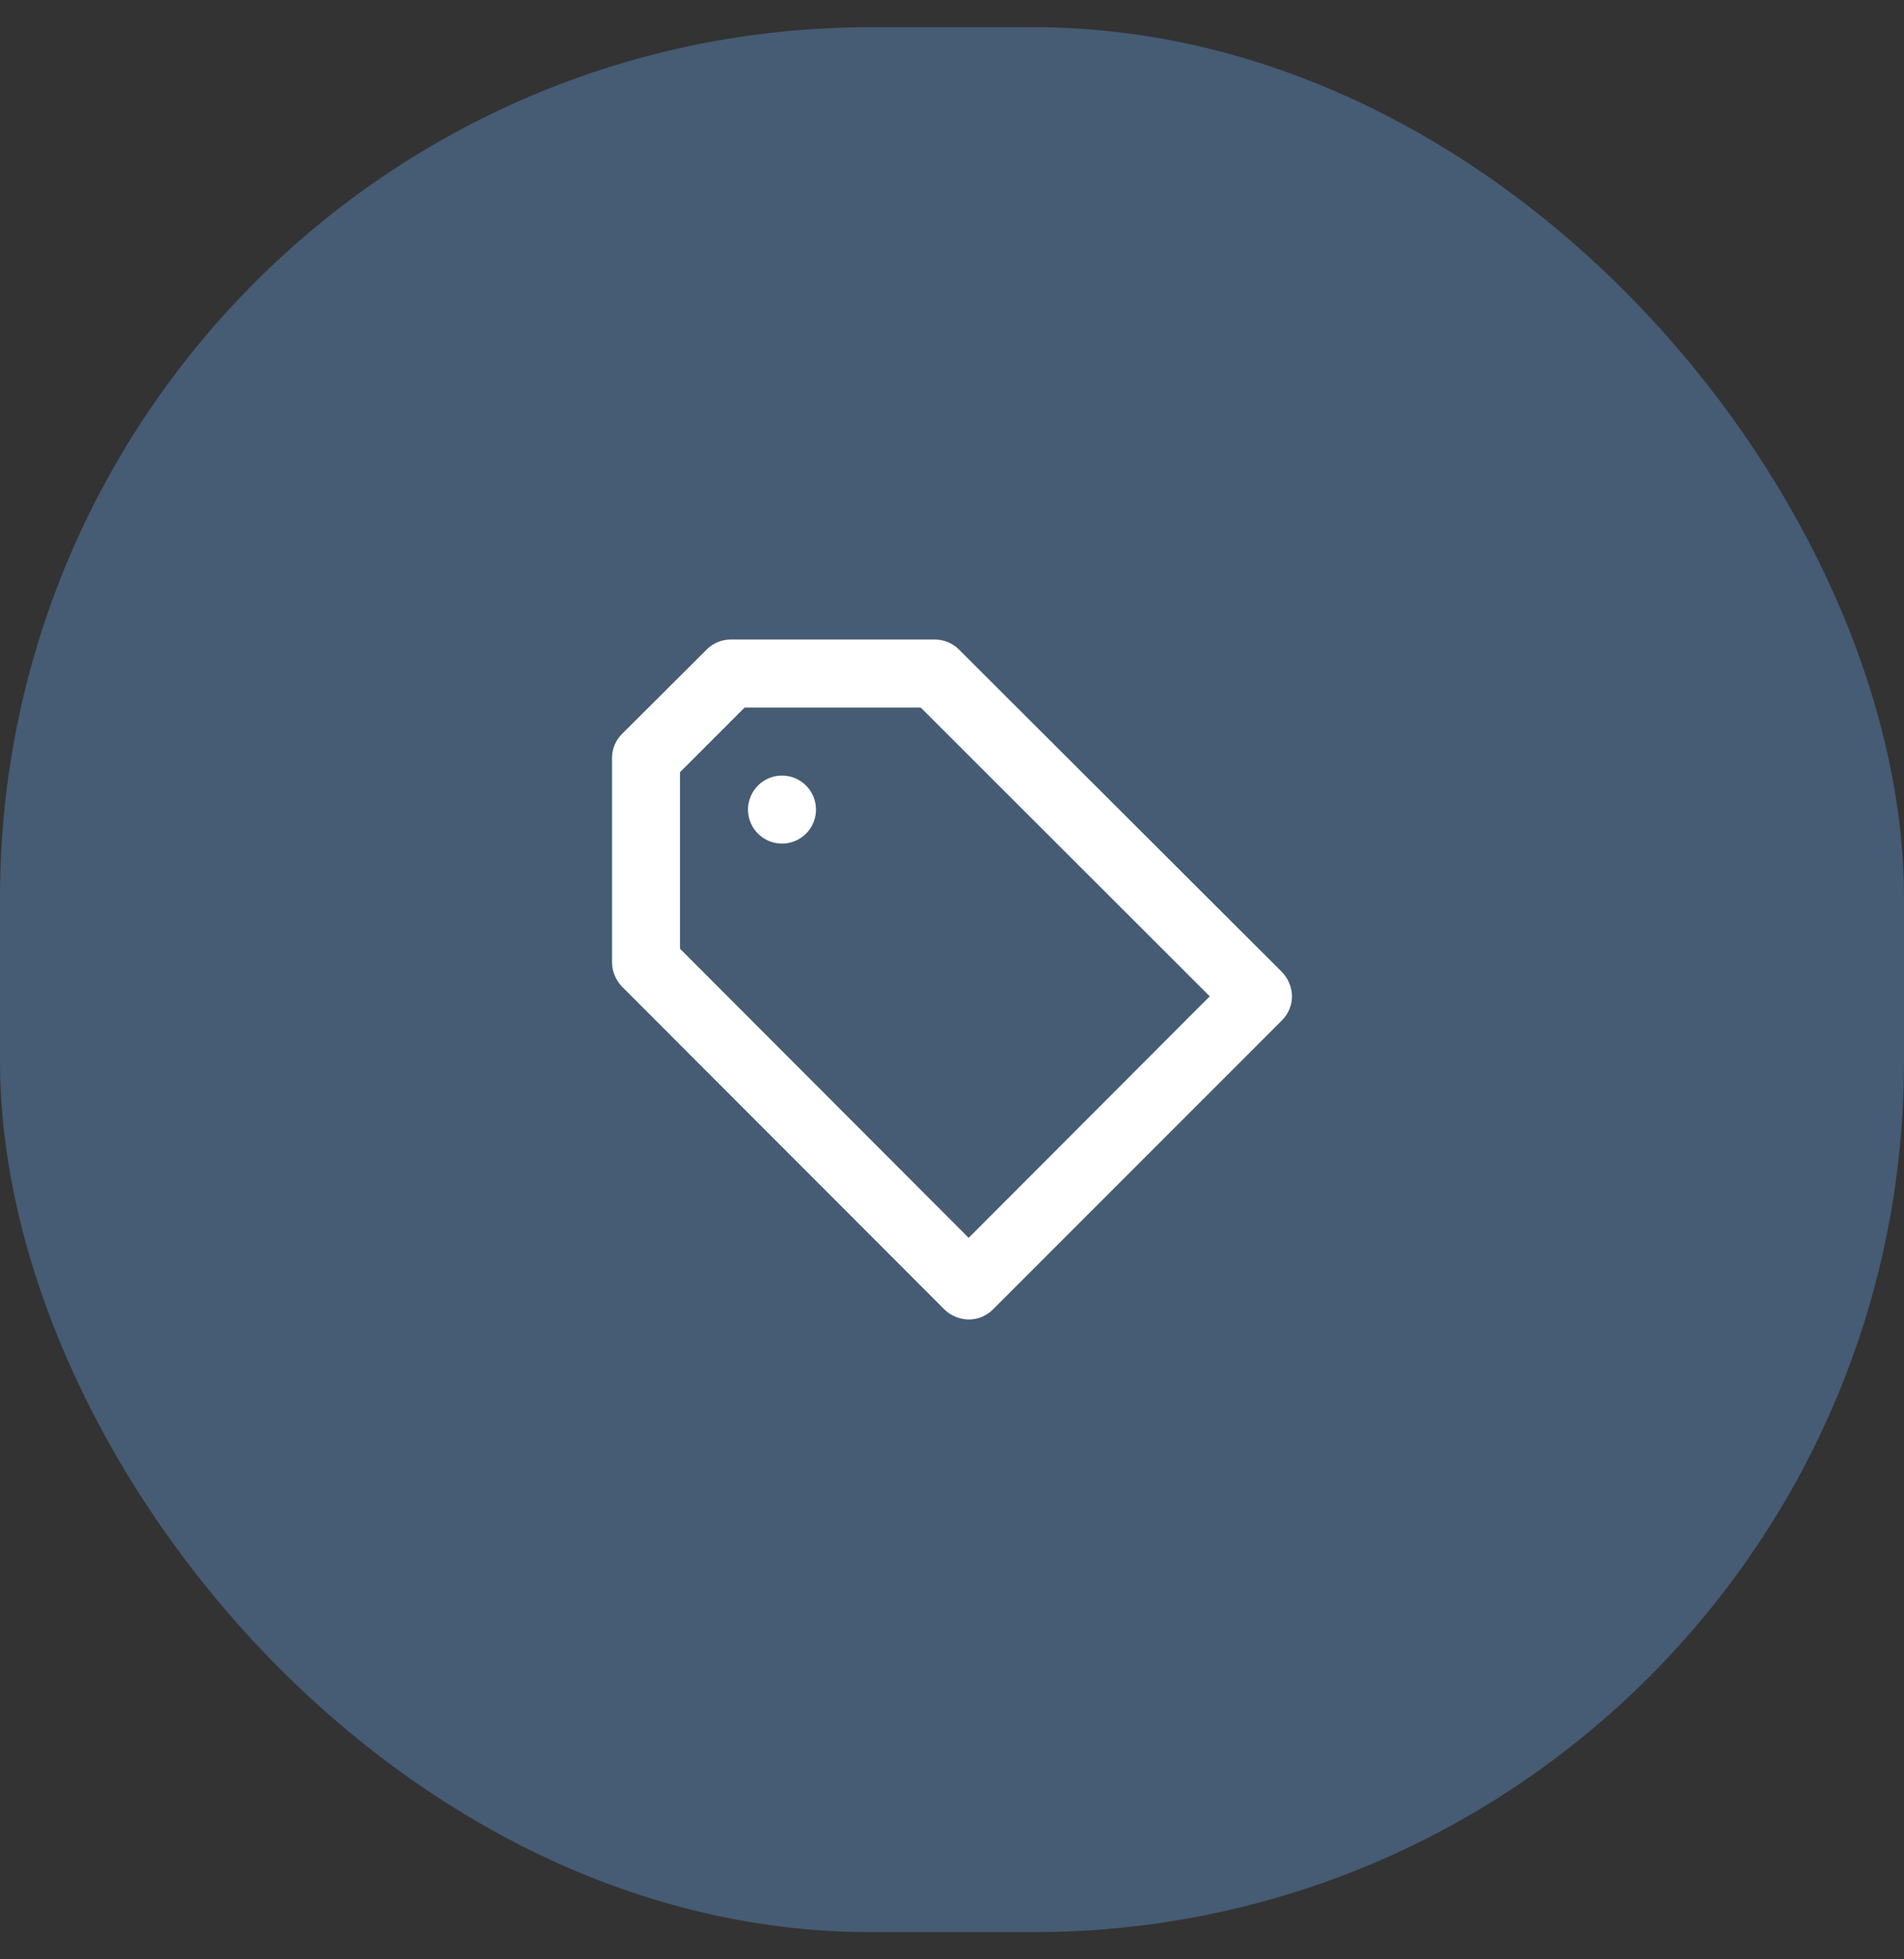 <svg width="35" height="36" viewBox="0 0 35 36" fill="none" xmlns="http://www.w3.org/2000/svg">
<rect x="0" y="0" width="35" height="36" fill="#333333" stroke="none"/>
<rect y="0.5" width="35" height="35" rx="16" fill="#465B74"/>
<path d="M14.375 14.25C14.251 14.25 14.131 14.287 14.028 14.355C13.925 14.424 13.845 14.522 13.798 14.636C13.75 14.75 13.738 14.876 13.762 14.997C13.786 15.118 13.846 15.229 13.933 15.317C14.021 15.404 14.132 15.464 14.253 15.488C14.374 15.512 14.5 15.5 14.614 15.452C14.728 15.405 14.826 15.325 14.895 15.222C14.963 15.12 15 14.999 15 14.875C15 14.709 14.934 14.55 14.817 14.433C14.7 14.316 14.541 14.25 14.375 14.25ZM23.569 17.863L17.644 11.95C17.585 11.887 17.515 11.837 17.436 11.803C17.358 11.768 17.273 11.75 17.188 11.75H13.438C13.355 11.749 13.274 11.765 13.198 11.796C13.121 11.828 13.052 11.873 12.994 11.931L11.431 13.488C11.373 13.546 11.328 13.615 11.296 13.691C11.265 13.768 11.249 13.849 11.25 13.931V17.681C11.252 17.847 11.317 18.005 11.431 18.125L17.363 24.062C17.482 24.177 17.641 24.241 17.806 24.244C17.889 24.244 17.97 24.229 18.046 24.197C18.122 24.166 18.192 24.12 18.25 24.062L23.569 18.744C23.627 18.685 23.672 18.616 23.704 18.54C23.735 18.464 23.75 18.382 23.75 18.3C23.746 18.137 23.681 17.981 23.569 17.863ZM17.806 22.744L12.5 17.431V14.188L13.688 13H16.925L22.238 18.306L17.806 22.744Z" fill="white"/>
</svg>
